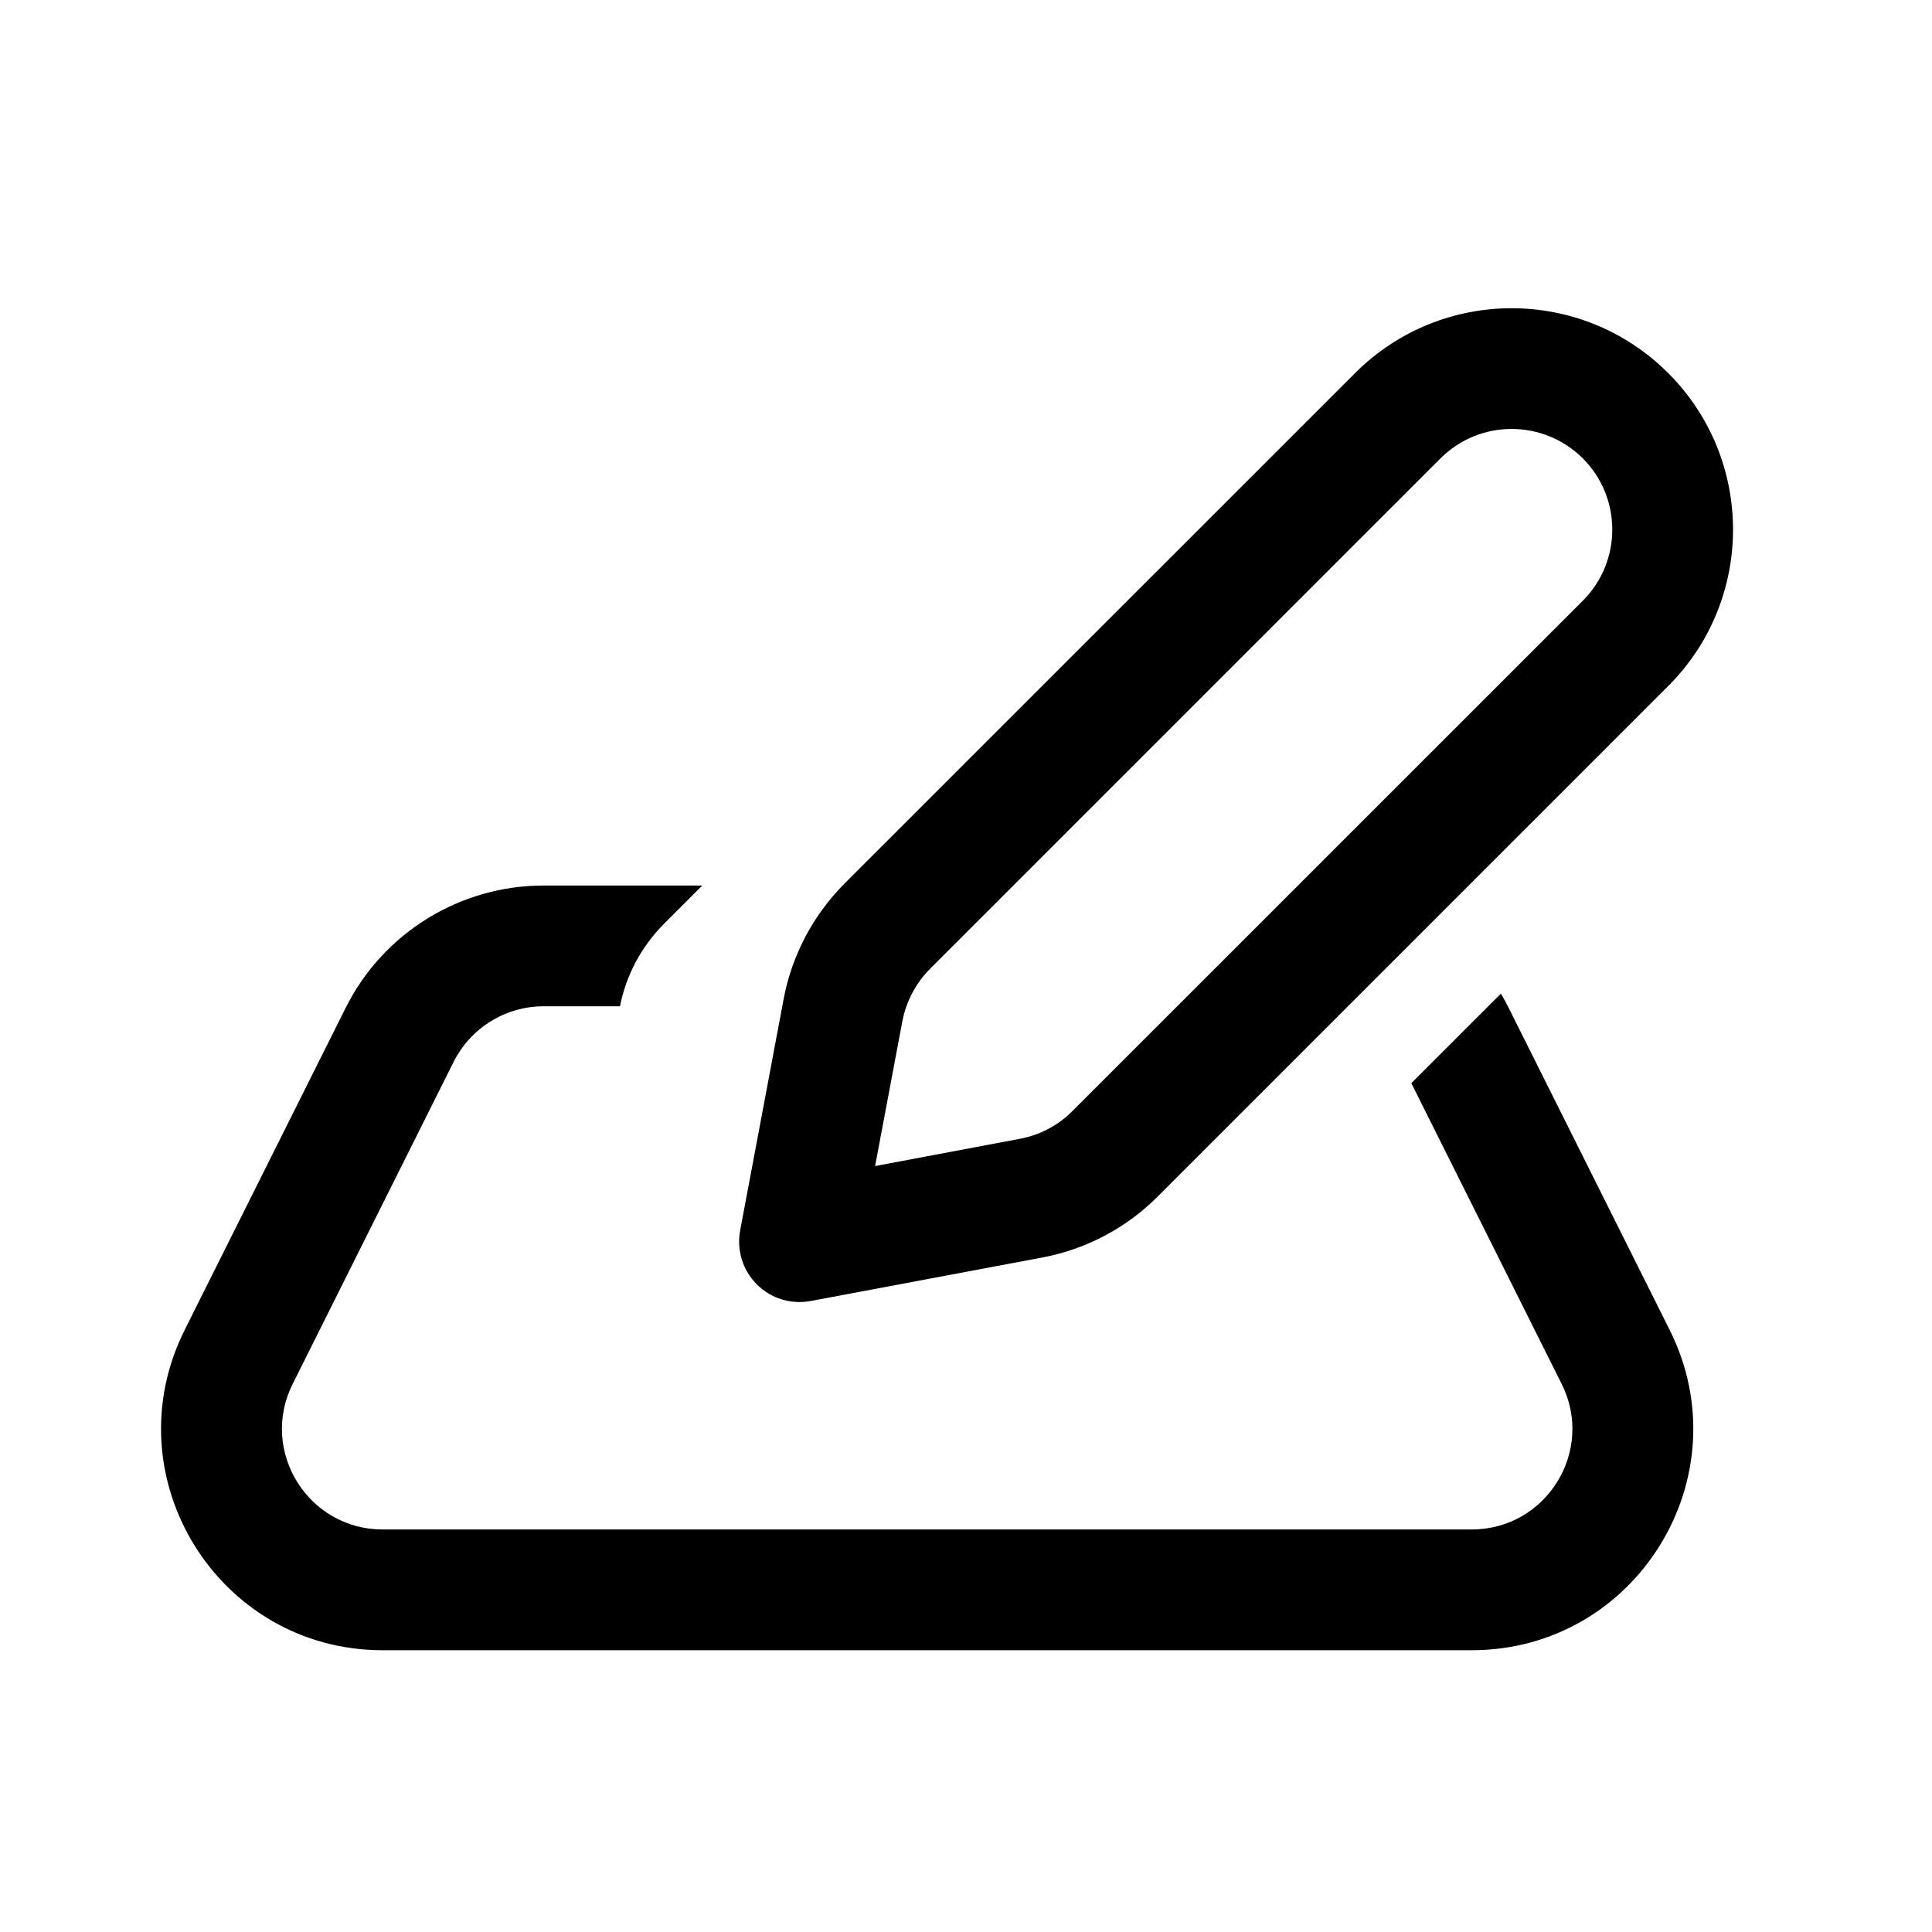 <svg width="20" height="20" viewBox="0 0 20 20" fill="none" xmlns="http://www.w3.org/2000/svg">
<path fill-rule="evenodd" clip-rule="evenodd" d="M14.028 3.862C14.923 2.967 16.374 2.967 17.269 3.862C18.164 4.757 18.164 6.208 17.269 7.102L11.985 12.386C11.659 12.713 11.241 12.933 10.788 13.018L8.392 13.468C8.189 13.506 7.98 13.442 7.835 13.296C7.689 13.15 7.624 12.941 7.662 12.738L8.112 10.343C8.197 9.889 8.418 9.472 8.744 9.145L14.028 3.862ZM16.385 4.745C15.978 4.339 15.318 4.339 14.912 4.745L9.628 10.029C9.48 10.178 9.38 10.367 9.341 10.573L9.059 12.071L10.557 11.789C10.763 11.751 10.953 11.651 11.101 11.502L16.385 6.219C16.792 5.812 16.792 5.152 16.385 4.745Z" fill="black"/>
<path fill-rule="evenodd" clip-rule="evenodd" d="M7.27 9.167H5.628C4.76 9.167 3.966 9.657 3.578 10.434L1.912 13.767C1.15 15.29 2.258 17.083 3.961 17.083H15.235C16.938 17.083 18.046 15.29 17.284 13.767L15.618 10.434C15.592 10.383 15.566 10.334 15.537 10.286L14.61 11.213L16.166 14.326C16.513 15.018 16.009 15.833 15.235 15.833H3.961C3.187 15.833 2.683 15.018 3.03 14.326L4.696 10.992C4.873 10.64 5.233 10.417 5.628 10.417H6.418C6.48 10.104 6.632 9.805 6.875 9.562L7.27 9.167Z" fill="black"/>
</svg>
